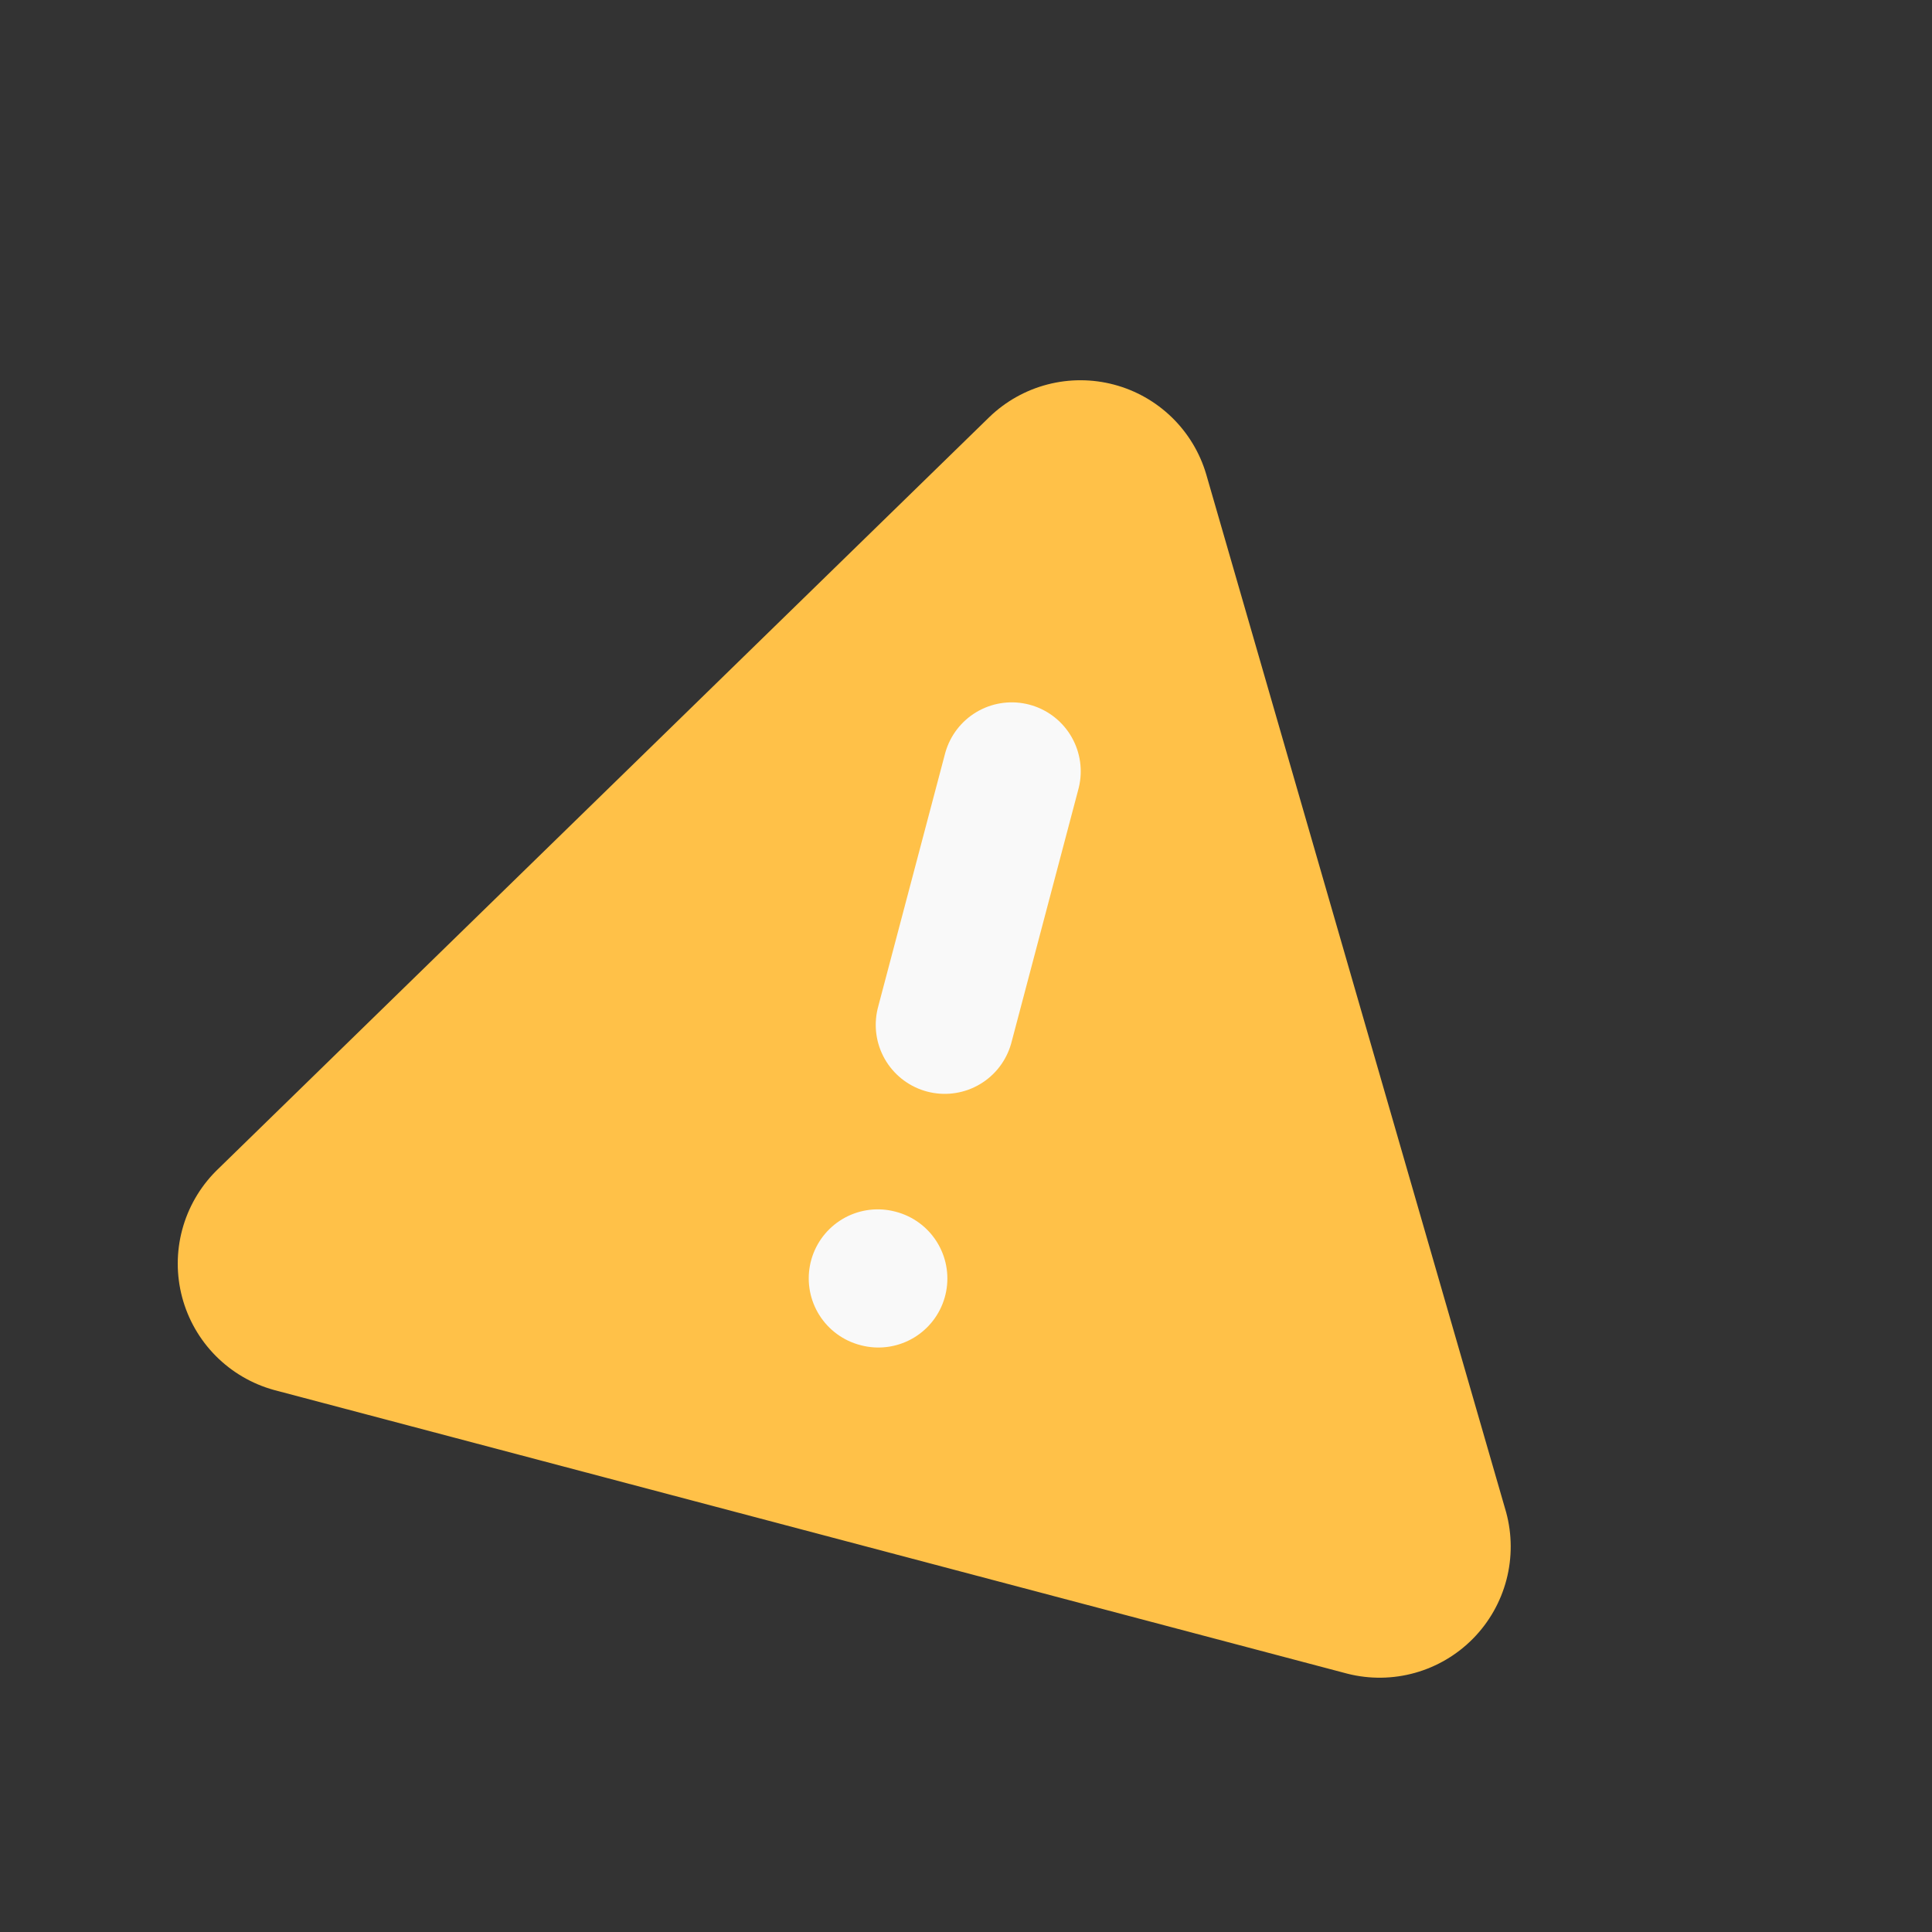 <svg width="140" height="140" viewBox="0 0 140 140" fill="none" xmlns="http://www.w3.org/2000/svg">
<rect x="0" y="0" width="140" height="140" fill="#333333" stroke="none"/>
<g clip-path="url(#clip0_1967_1919)">
<path d="M71.7 30.215L15.64 84.87C14.472 86.047 13.631 87.51 13.203 89.112C12.774 90.715 12.773 92.401 13.199 94.005C13.625 95.608 14.463 97.072 15.63 98.25C16.798 99.429 18.253 100.281 19.852 100.723L97.646 121.284C99.254 121.69 100.941 121.668 102.538 121.22C104.135 120.772 105.587 119.913 106.75 118.73C107.912 117.547 108.744 116.08 109.164 114.475C109.583 112.87 109.575 111.183 109.14 109.582L87.406 34.367C86.944 32.8 86.086 31.38 84.915 30.242C83.744 29.104 82.3 28.287 80.721 27.87C79.143 27.453 77.483 27.449 75.903 27.86C74.323 28.271 72.875 29.082 71.7 30.215V30.215Z" fill="#FFC148"/>
<path d="M73.314 55.895L68.459 74.265" stroke="#F9F9F9" stroke-width="10" stroke-linecap="round" stroke-linejoin="round"/>
<path d="M63.604 92.634L63.65 92.646" stroke="#F9F9F9" stroke-width="10" stroke-linecap="round" stroke-linejoin="round"/>
</g>
<defs>
<clipPath id="clip0_1967_1919">
<rect width="114" height="114" fill="white" transform="translate(29.13) rotate(14.805)"/>
</clipPath>
</defs>
</svg>
